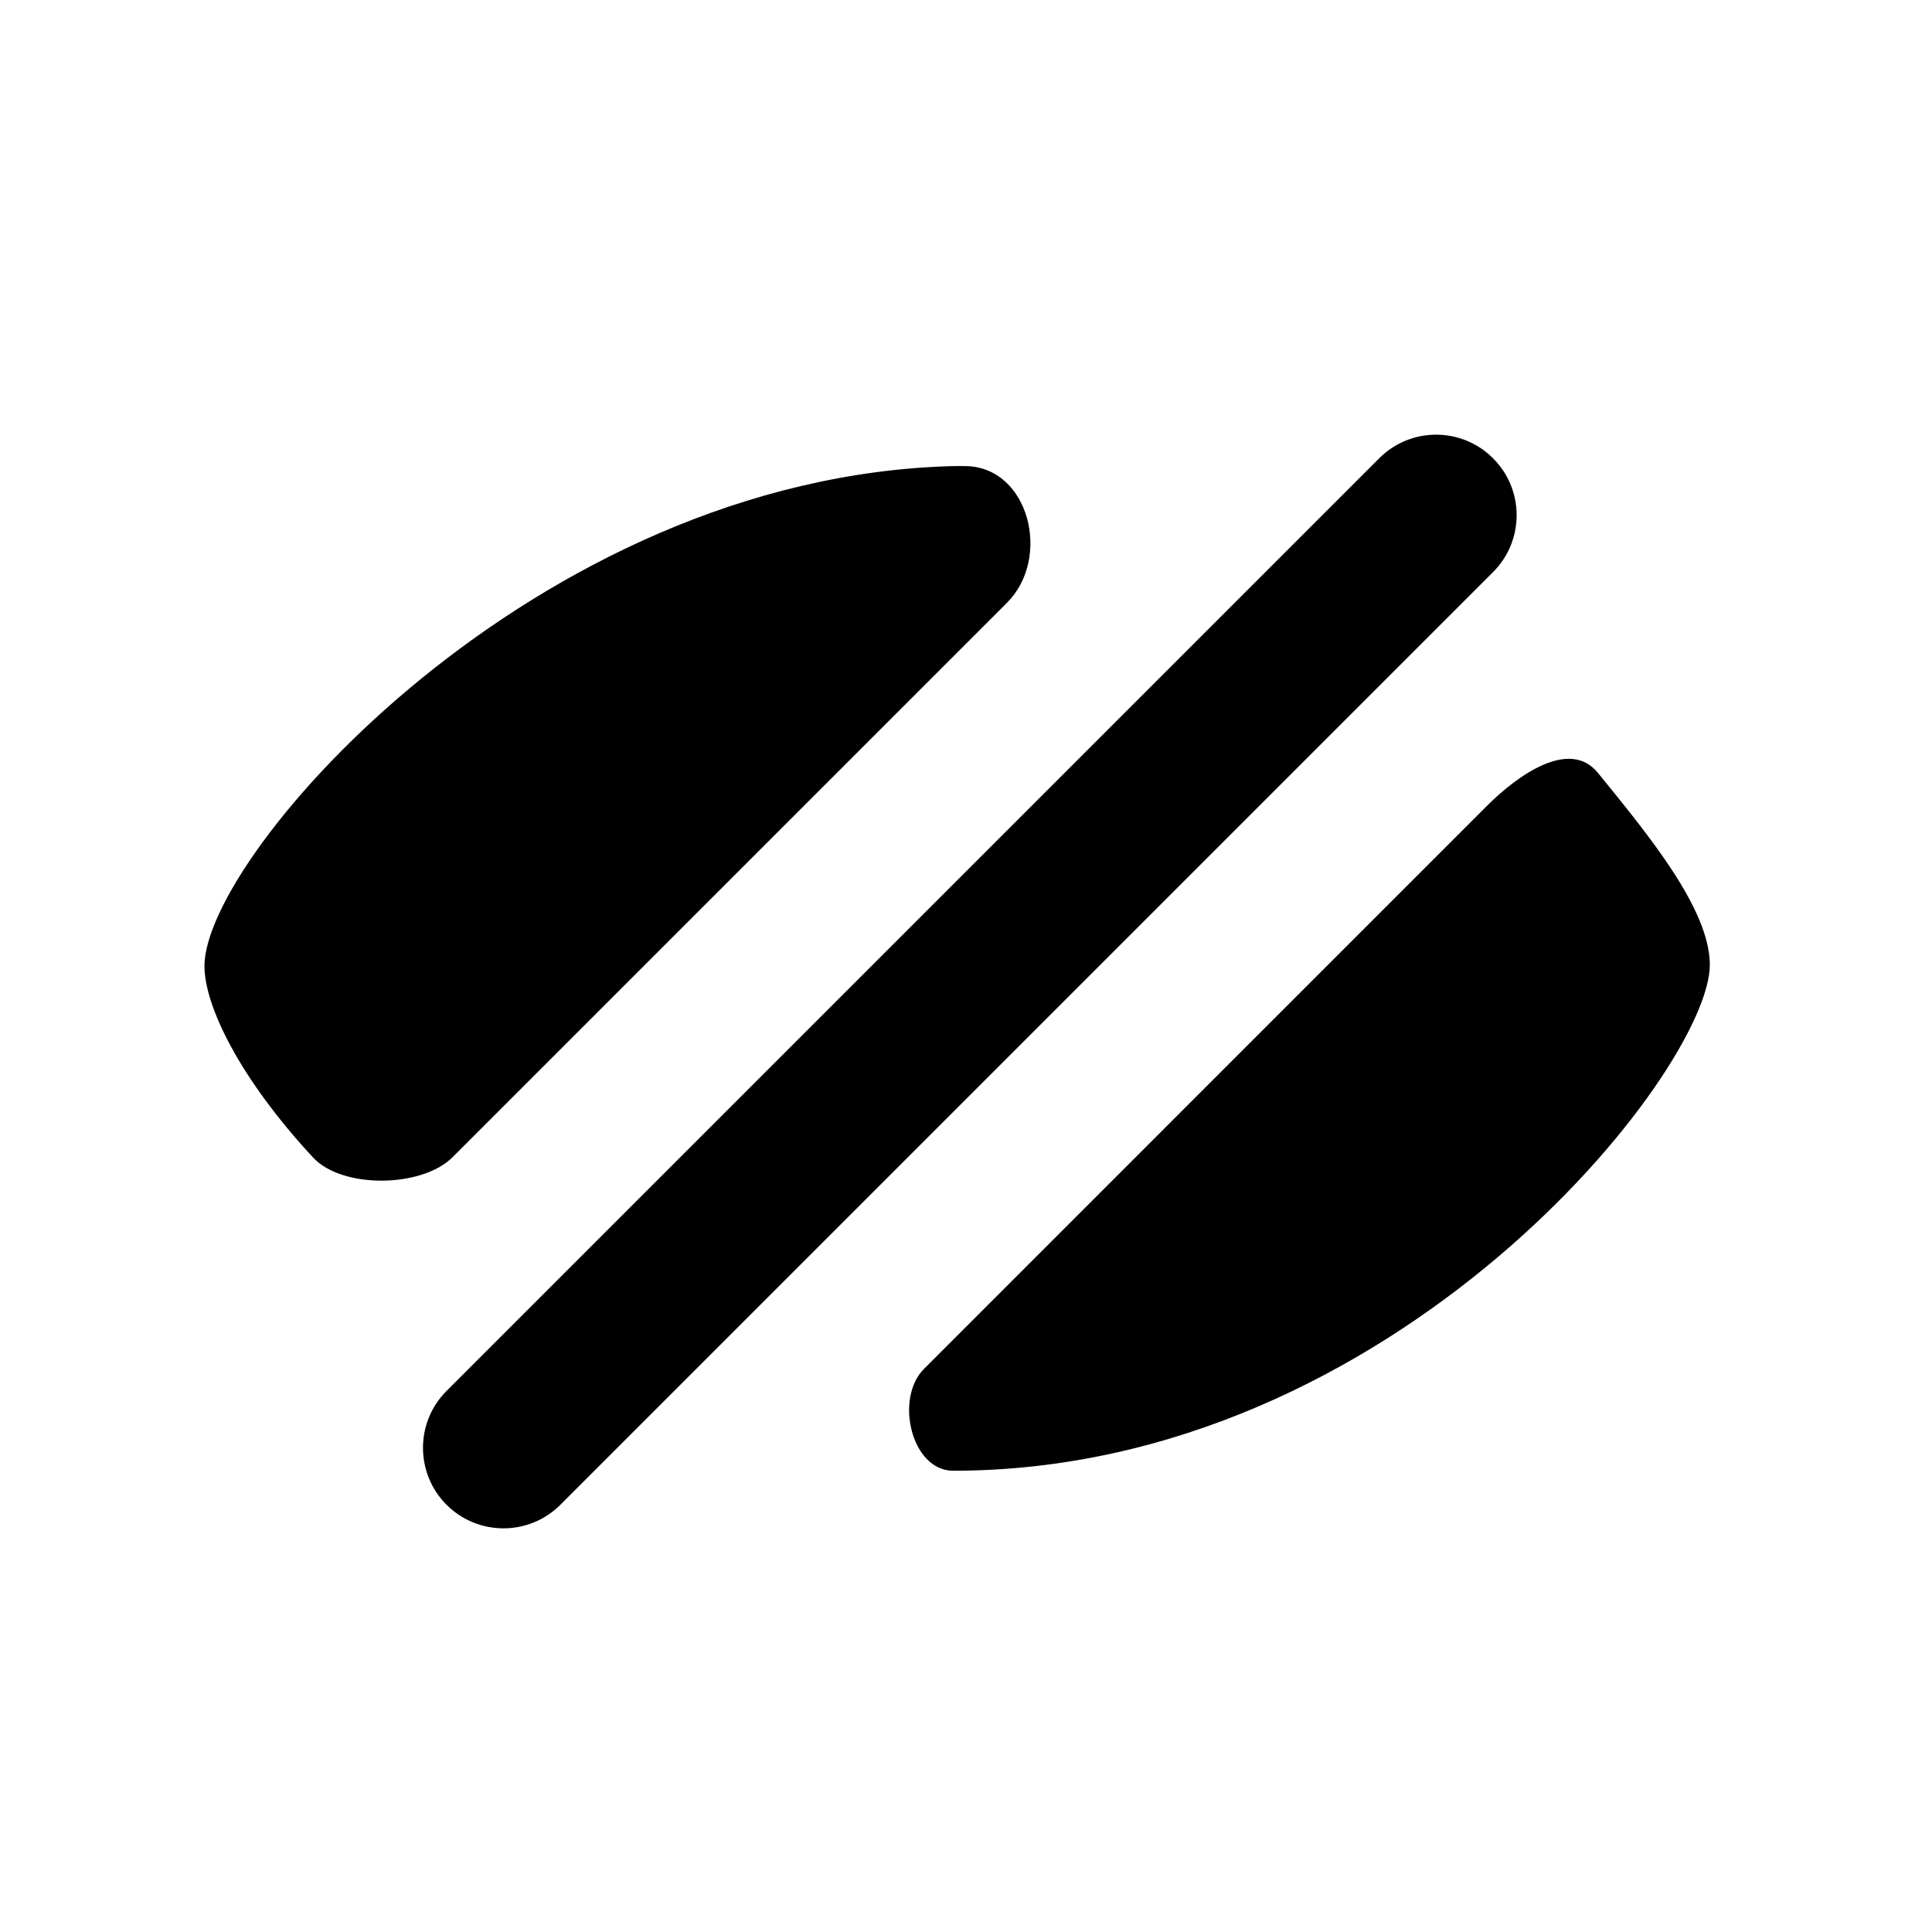 <svg width="24" height="24" viewBox="0 0 24 24" fill="none" xmlns="http://www.w3.org/2000/svg">
  <path d="M18.547 7.107C18.938 6.717 18.938 6.083 18.547 5.693C18.157 5.302 17.523 5.302 17.133 5.693L5.547 17.279C5.157 17.669 5.157 18.302 5.547 18.693C5.938 19.083 6.571 19.083 6.961 18.693L18.547 7.107Z" fill="currentColor"/>
  <path d="M3.89 14.38C4.254 14.771 5.244 14.754 5.621 14.376L12.51 7.487C13.065 6.932 12.785 5.806 12.001 5.79C11.947 5.789 11.894 5.79 11.84 5.79C6.647 5.923 2.54 10.608 2.54 12C2.54 12.502 2.987 13.408 3.89 14.38Z" fill="currentColor"/>
  <path d="M11.478 17.005C11.111 17.372 11.321 18.27 11.84 18.27C17.34 18.27 21.24 13.297 21.24 11.986C21.24 11.297 20.481 10.376 19.849 9.6C19.499 9.171 18.859 9.623 18.468 10.014L11.478 17.005Z" fill="currentColor"/>
</svg>
